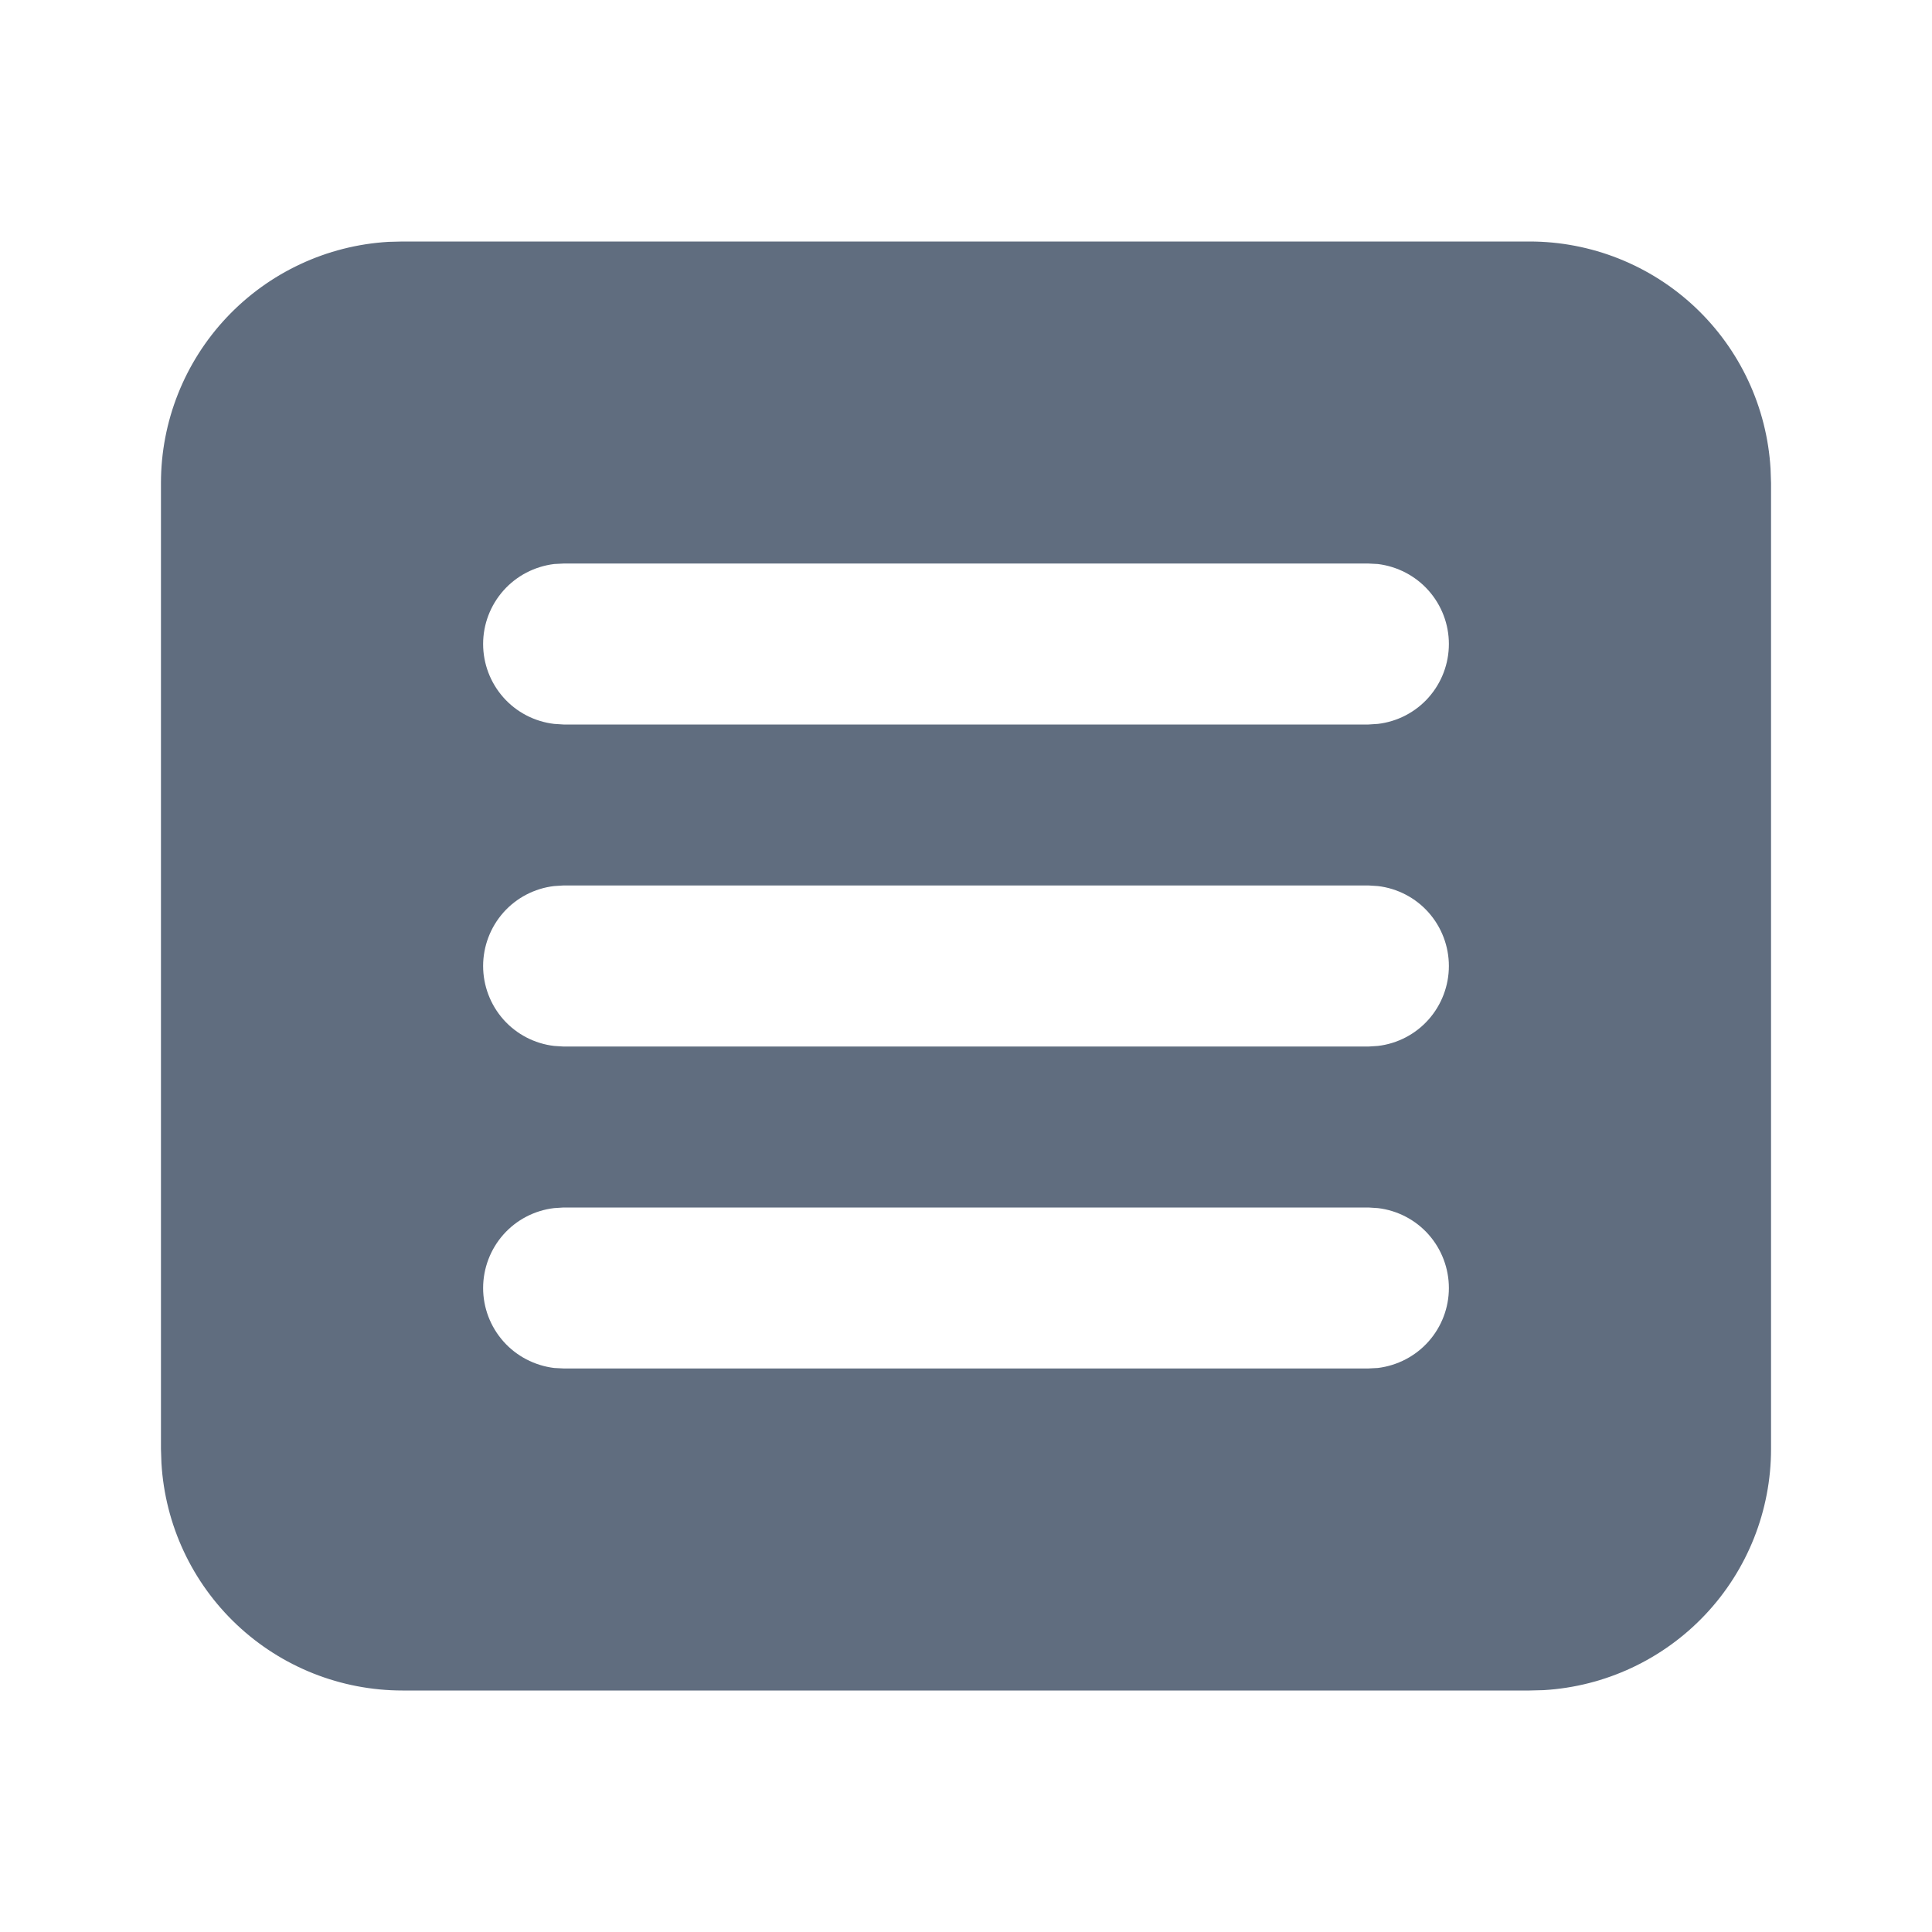 <svg width="16" height="16" viewBox="0 0 16 16" fill="none" xmlns="http://www.w3.org/2000/svg">
<path d="M12.667 2C13.177 2 13.668 2.195 14.039 2.545C14.41 2.895 14.633 3.373 14.663 3.883L14.667 4V12C14.667 12.51 14.472 13.001 14.122 13.372C13.772 13.743 13.293 13.967 12.784 13.997L12.667 14H3.333C2.823 14 2.332 13.805 1.961 13.455C1.59 13.105 1.367 12.627 1.337 12.117L1.333 12V4C1.333 3.49 1.528 2.999 1.878 2.628C2.228 2.257 2.707 2.033 3.216 2.003L3.333 2H12.667ZM11.333 10H4.667L4.589 10.005C4.427 10.024 4.277 10.102 4.169 10.224C4.061 10.346 4.001 10.504 4.001 10.667C4.001 10.83 4.061 10.987 4.169 11.109C4.277 11.231 4.427 11.309 4.589 11.329L4.667 11.333H11.333L11.411 11.329C11.573 11.309 11.723 11.231 11.831 11.109C11.939 10.987 11.999 10.83 11.999 10.667C11.999 10.504 11.939 10.346 11.831 10.224C11.723 10.102 11.573 10.024 11.411 10.005L11.333 10ZM11.333 7.333H4.667L4.589 7.338C4.427 7.357 4.277 7.435 4.169 7.557C4.061 7.679 4.001 7.837 4.001 8C4.001 8.163 4.061 8.321 4.169 8.443C4.277 8.565 4.427 8.643 4.589 8.662L4.667 8.667H11.333L11.411 8.662C11.573 8.643 11.723 8.565 11.831 8.443C11.939 8.321 11.999 8.163 11.999 8C11.999 7.837 11.939 7.679 11.831 7.557C11.723 7.435 11.573 7.357 11.411 7.338L11.333 7.333ZM11.333 4.667H4.667L4.589 4.671C4.427 4.691 4.277 4.769 4.169 4.891C4.061 5.013 4.001 5.17 4.001 5.333C4.001 5.497 4.061 5.654 4.169 5.776C4.277 5.898 4.427 5.976 4.589 5.995L4.667 6H11.333L11.411 5.995C11.573 5.976 11.723 5.898 11.831 5.776C11.939 5.654 11.999 5.497 11.999 5.333C11.999 5.17 11.939 5.013 11.831 4.891C11.723 4.769 11.573 4.691 11.411 4.671L11.333 4.667Z" fill="#606D7F"/>
</svg>
